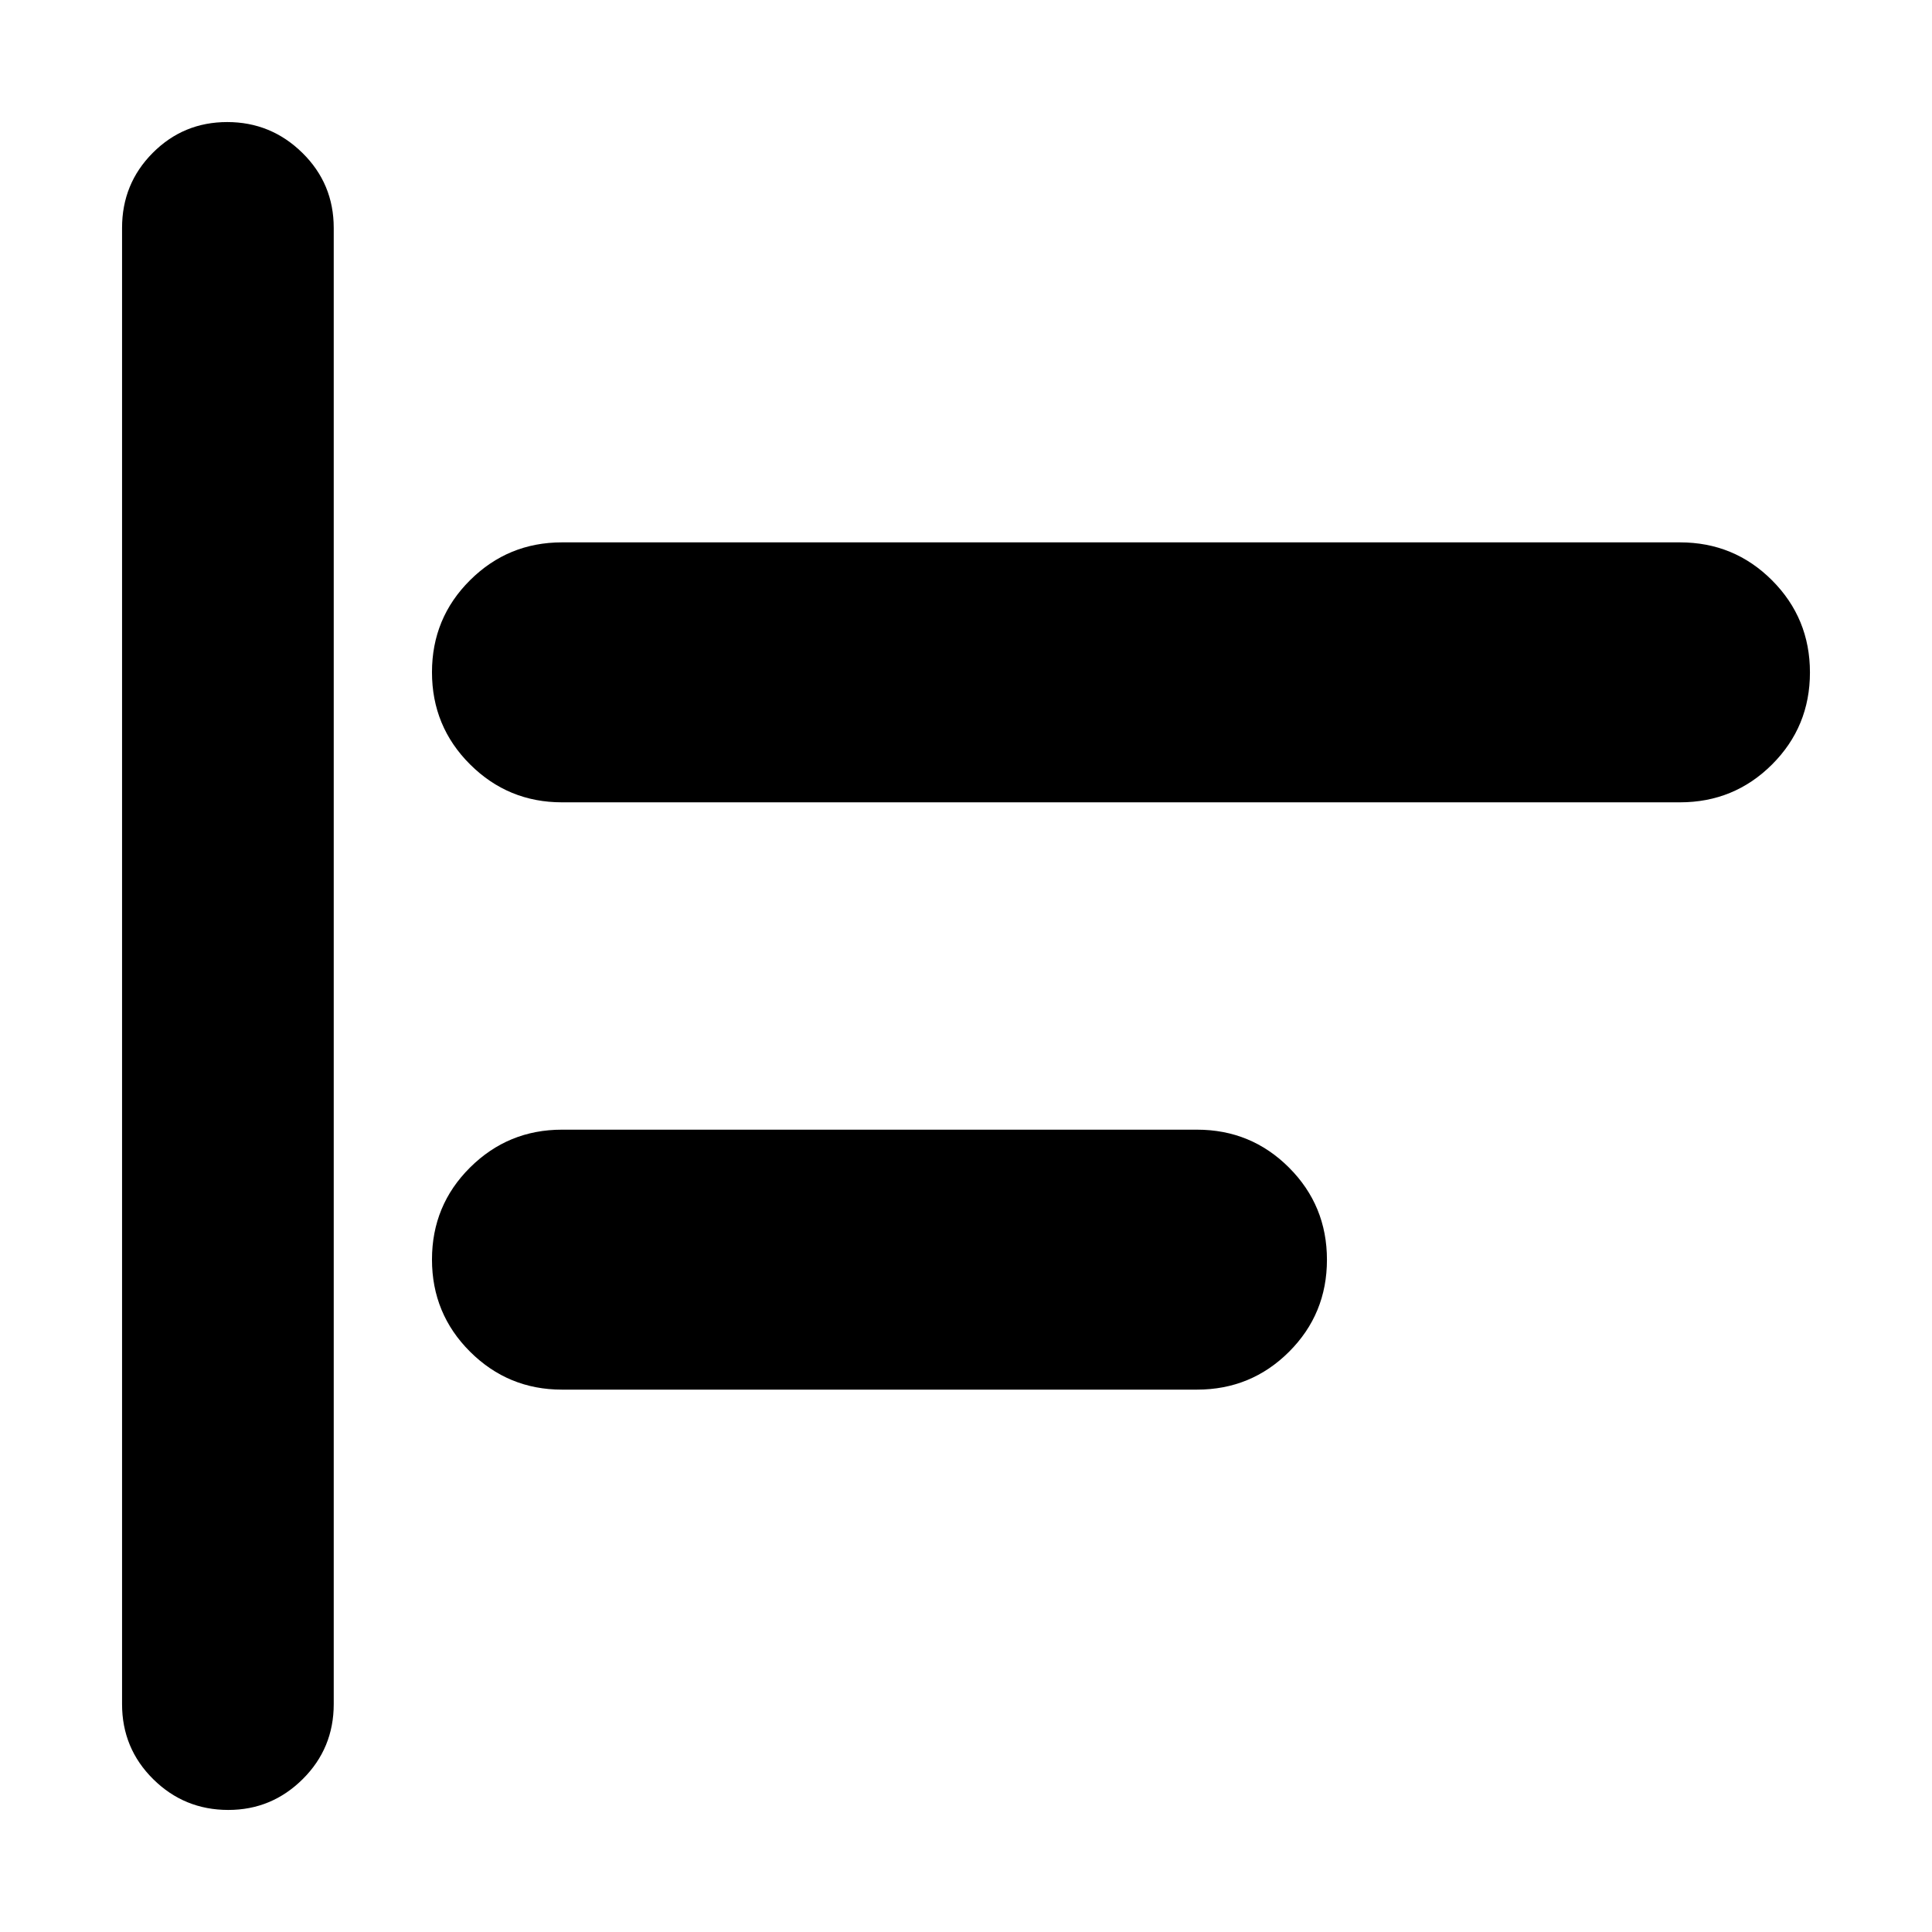 <svg xmlns="http://www.w3.org/2000/svg" height="20" viewBox="0 -960 960 960" width="20"><path d="M113.45-60.65q-21.88 0-37.34-15.31-15.46-15.31-15.46-37.28v-733.52q0-21.97 15.25-37.28 15.24-15.31 37.01-15.31 21.76 0 37.34 15.31 15.58 15.31 15.58 37.28v733.52q0 21.97-15.42 37.28Q135-60.65 113.45-60.65ZM279.24-269.5q-26.75 0-45.67-18.85-18.92-18.86-18.92-45.79 0-26.94 18.92-45.74 18.92-18.79 45.67-18.79h315.52q26.91 0 45.75 18.85t18.84 45.79q0 26.93-18.84 45.73-18.84 18.8-45.75 18.8H279.24Zm0-291.83q-26.75 0-45.67-18.85t-18.92-45.79q0-26.93 18.92-45.73 18.92-18.8 45.67-18.8h555.52q26.91 0 45.75 18.85 18.84 18.86 18.84 45.79 0 26.94-18.84 45.74-18.84 18.79-45.75 18.79H279.24Z"/></svg>